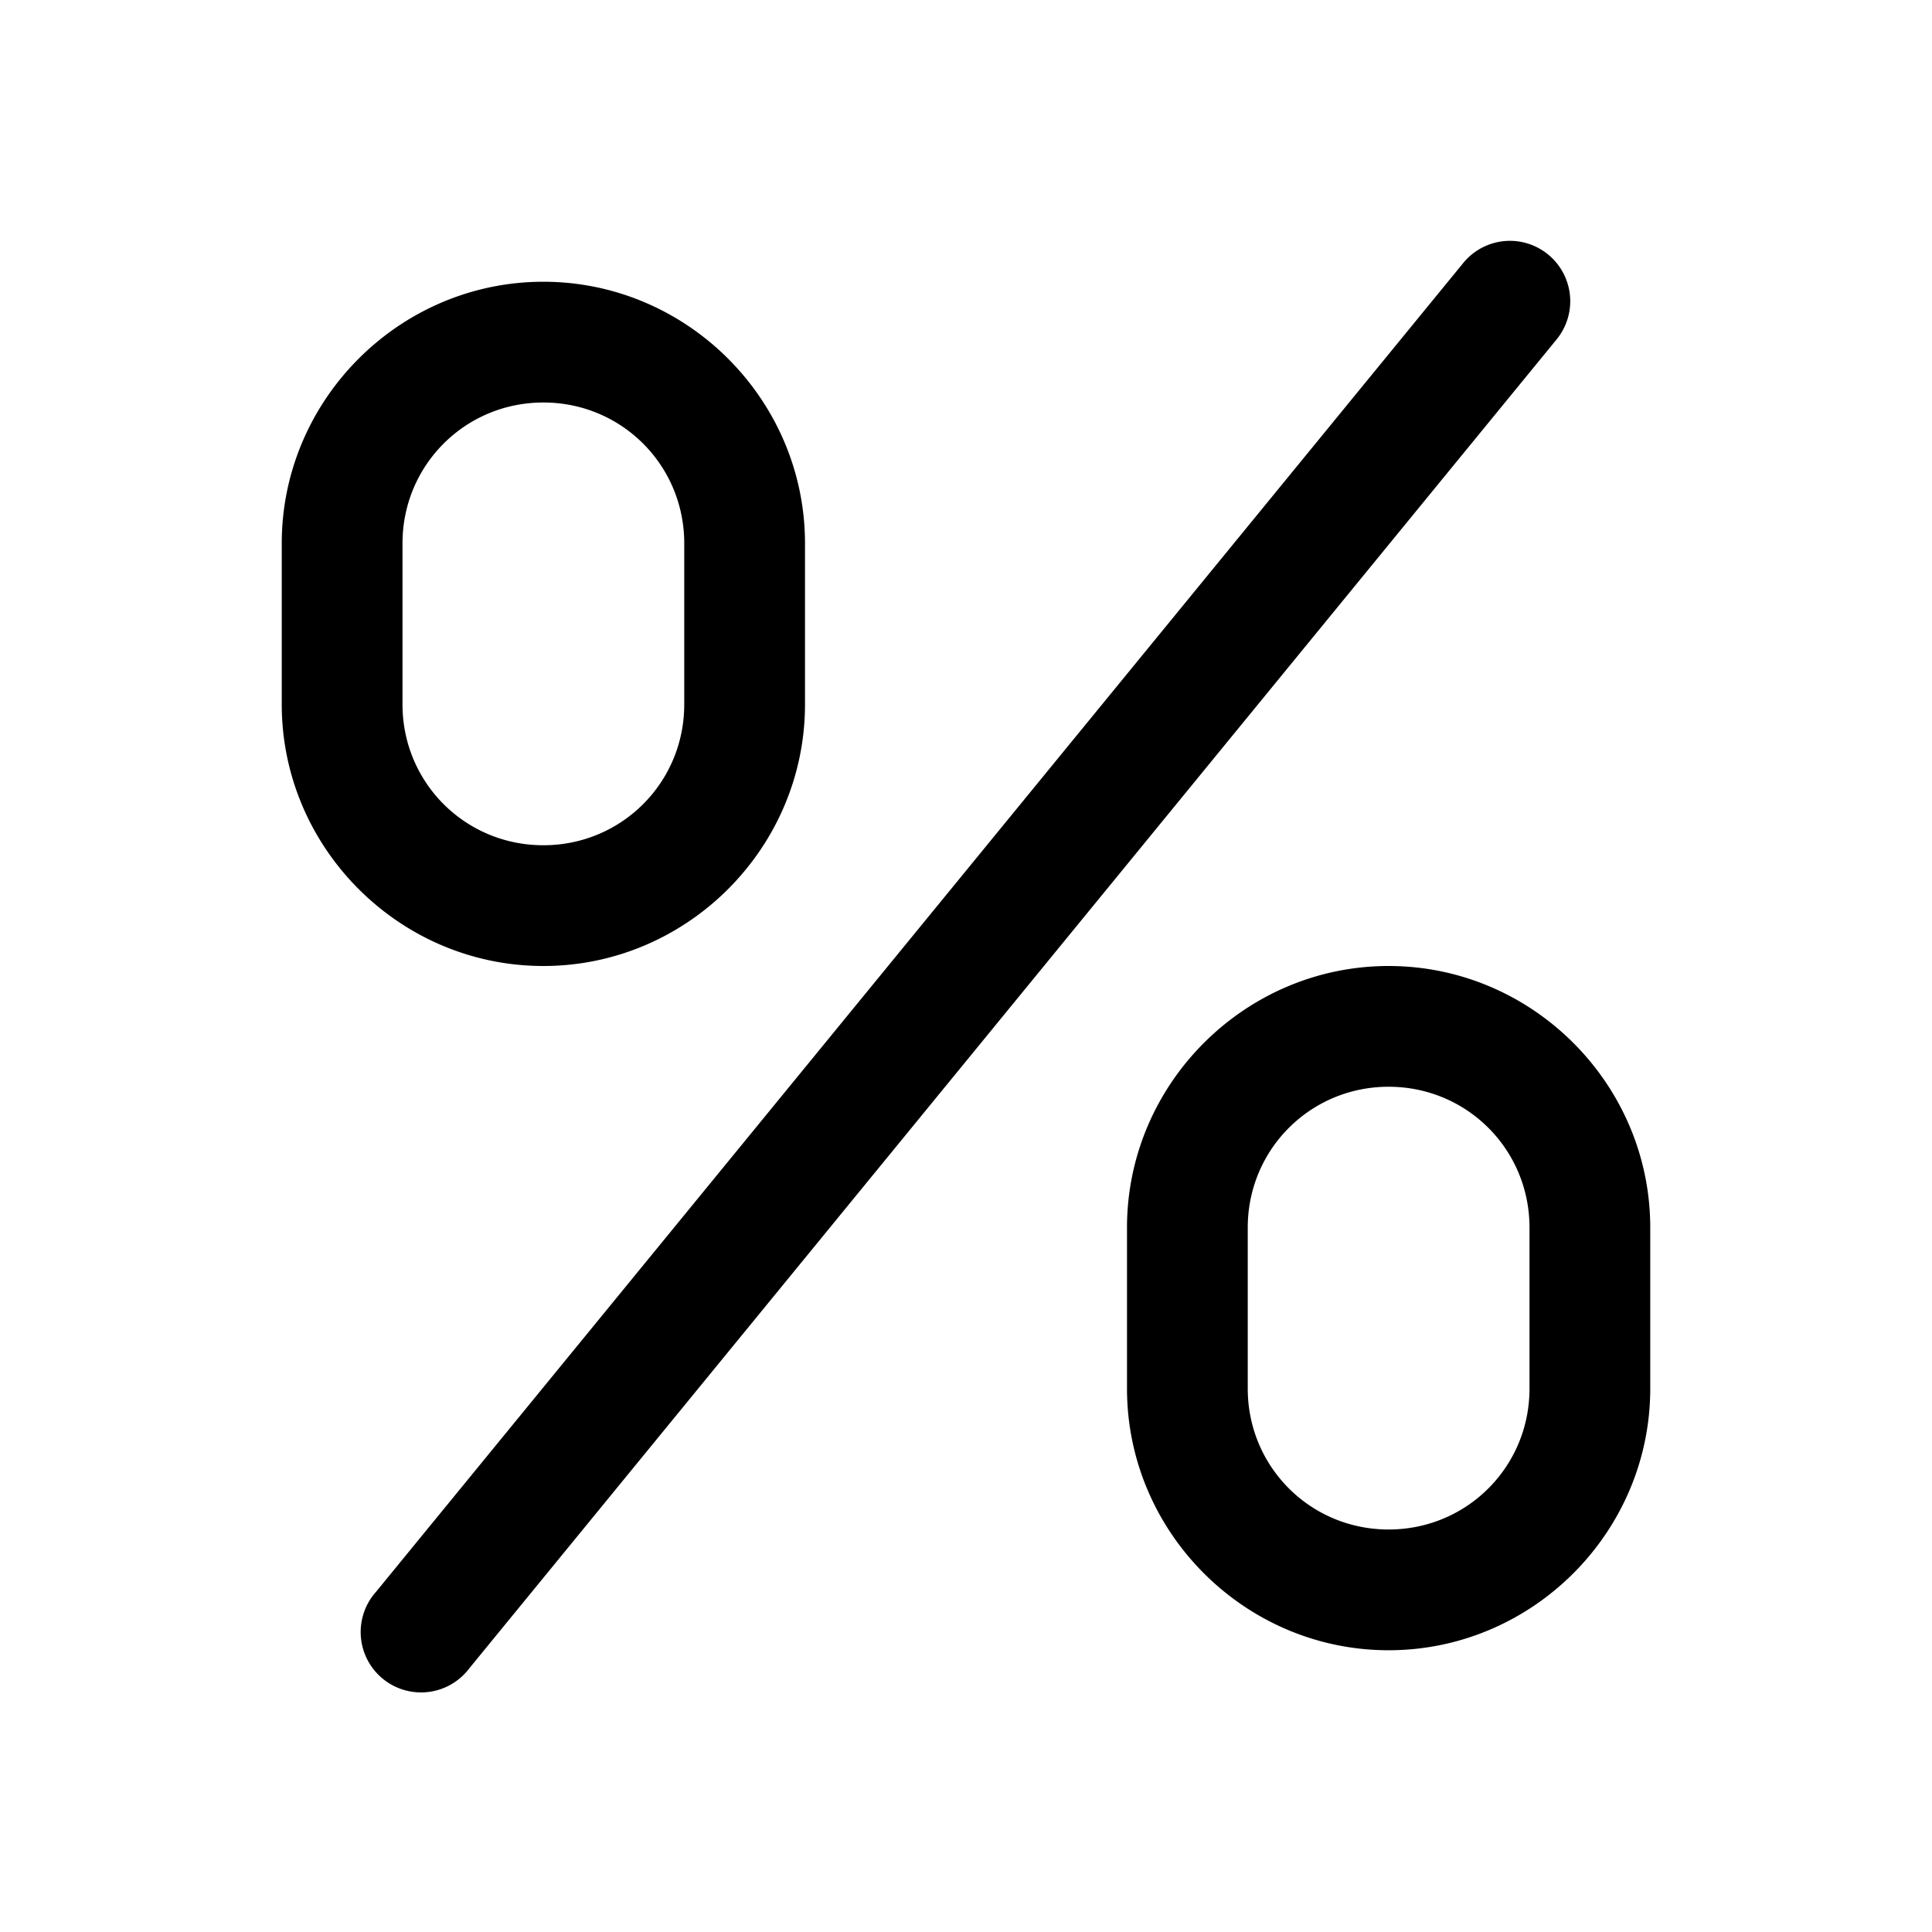 ﻿<?xml version="1.0" encoding="utf-8"?>
<svg xmlns="http://www.w3.org/2000/svg" viewBox="0 0 48 48" width="144" height="144">
  <path
    d="M37.469 5.984 A 1.5 1.5 0 0 0 36.34 6.551L9.34 39.551 A 1.5 1.5 0 1 0 11.66 41.449L38.66 8.449 A 1.5 1.5 0 0 0 37.469 5.984 z M 13.5 7C9.929 7 7 9.929 7 13.5L7 17.5C7 21.071 9.929 24 13.5 24C17.071 24 20 21.071 20 17.5L20 13.5C20 9.929 17.071 7 13.5 7 z M 13.5 10C15.443 10 17 11.557 17 13.5L17 17.5C17 19.443 15.443 21 13.5 21C11.557 21 10 19.443 10 17.5L10 13.5C10 11.557 11.557 10 13.5 10 z M 34.5 24C30.929 24 28 26.929 28 30.5L28 34.5C28 38.071 30.929 41 34.5 41C38.071 41 41 38.071 41 34.5L41 30.5C41 26.929 38.071 24 34.5 24 z M 34.5 27C36.443 27 38 28.557 38 30.5L38 34.5C38 36.443 36.443 38 34.5 38C32.557 38 31 36.443 31 34.5L31 30.5C31 28.557 32.557 27 34.5 27 z" />
</svg>